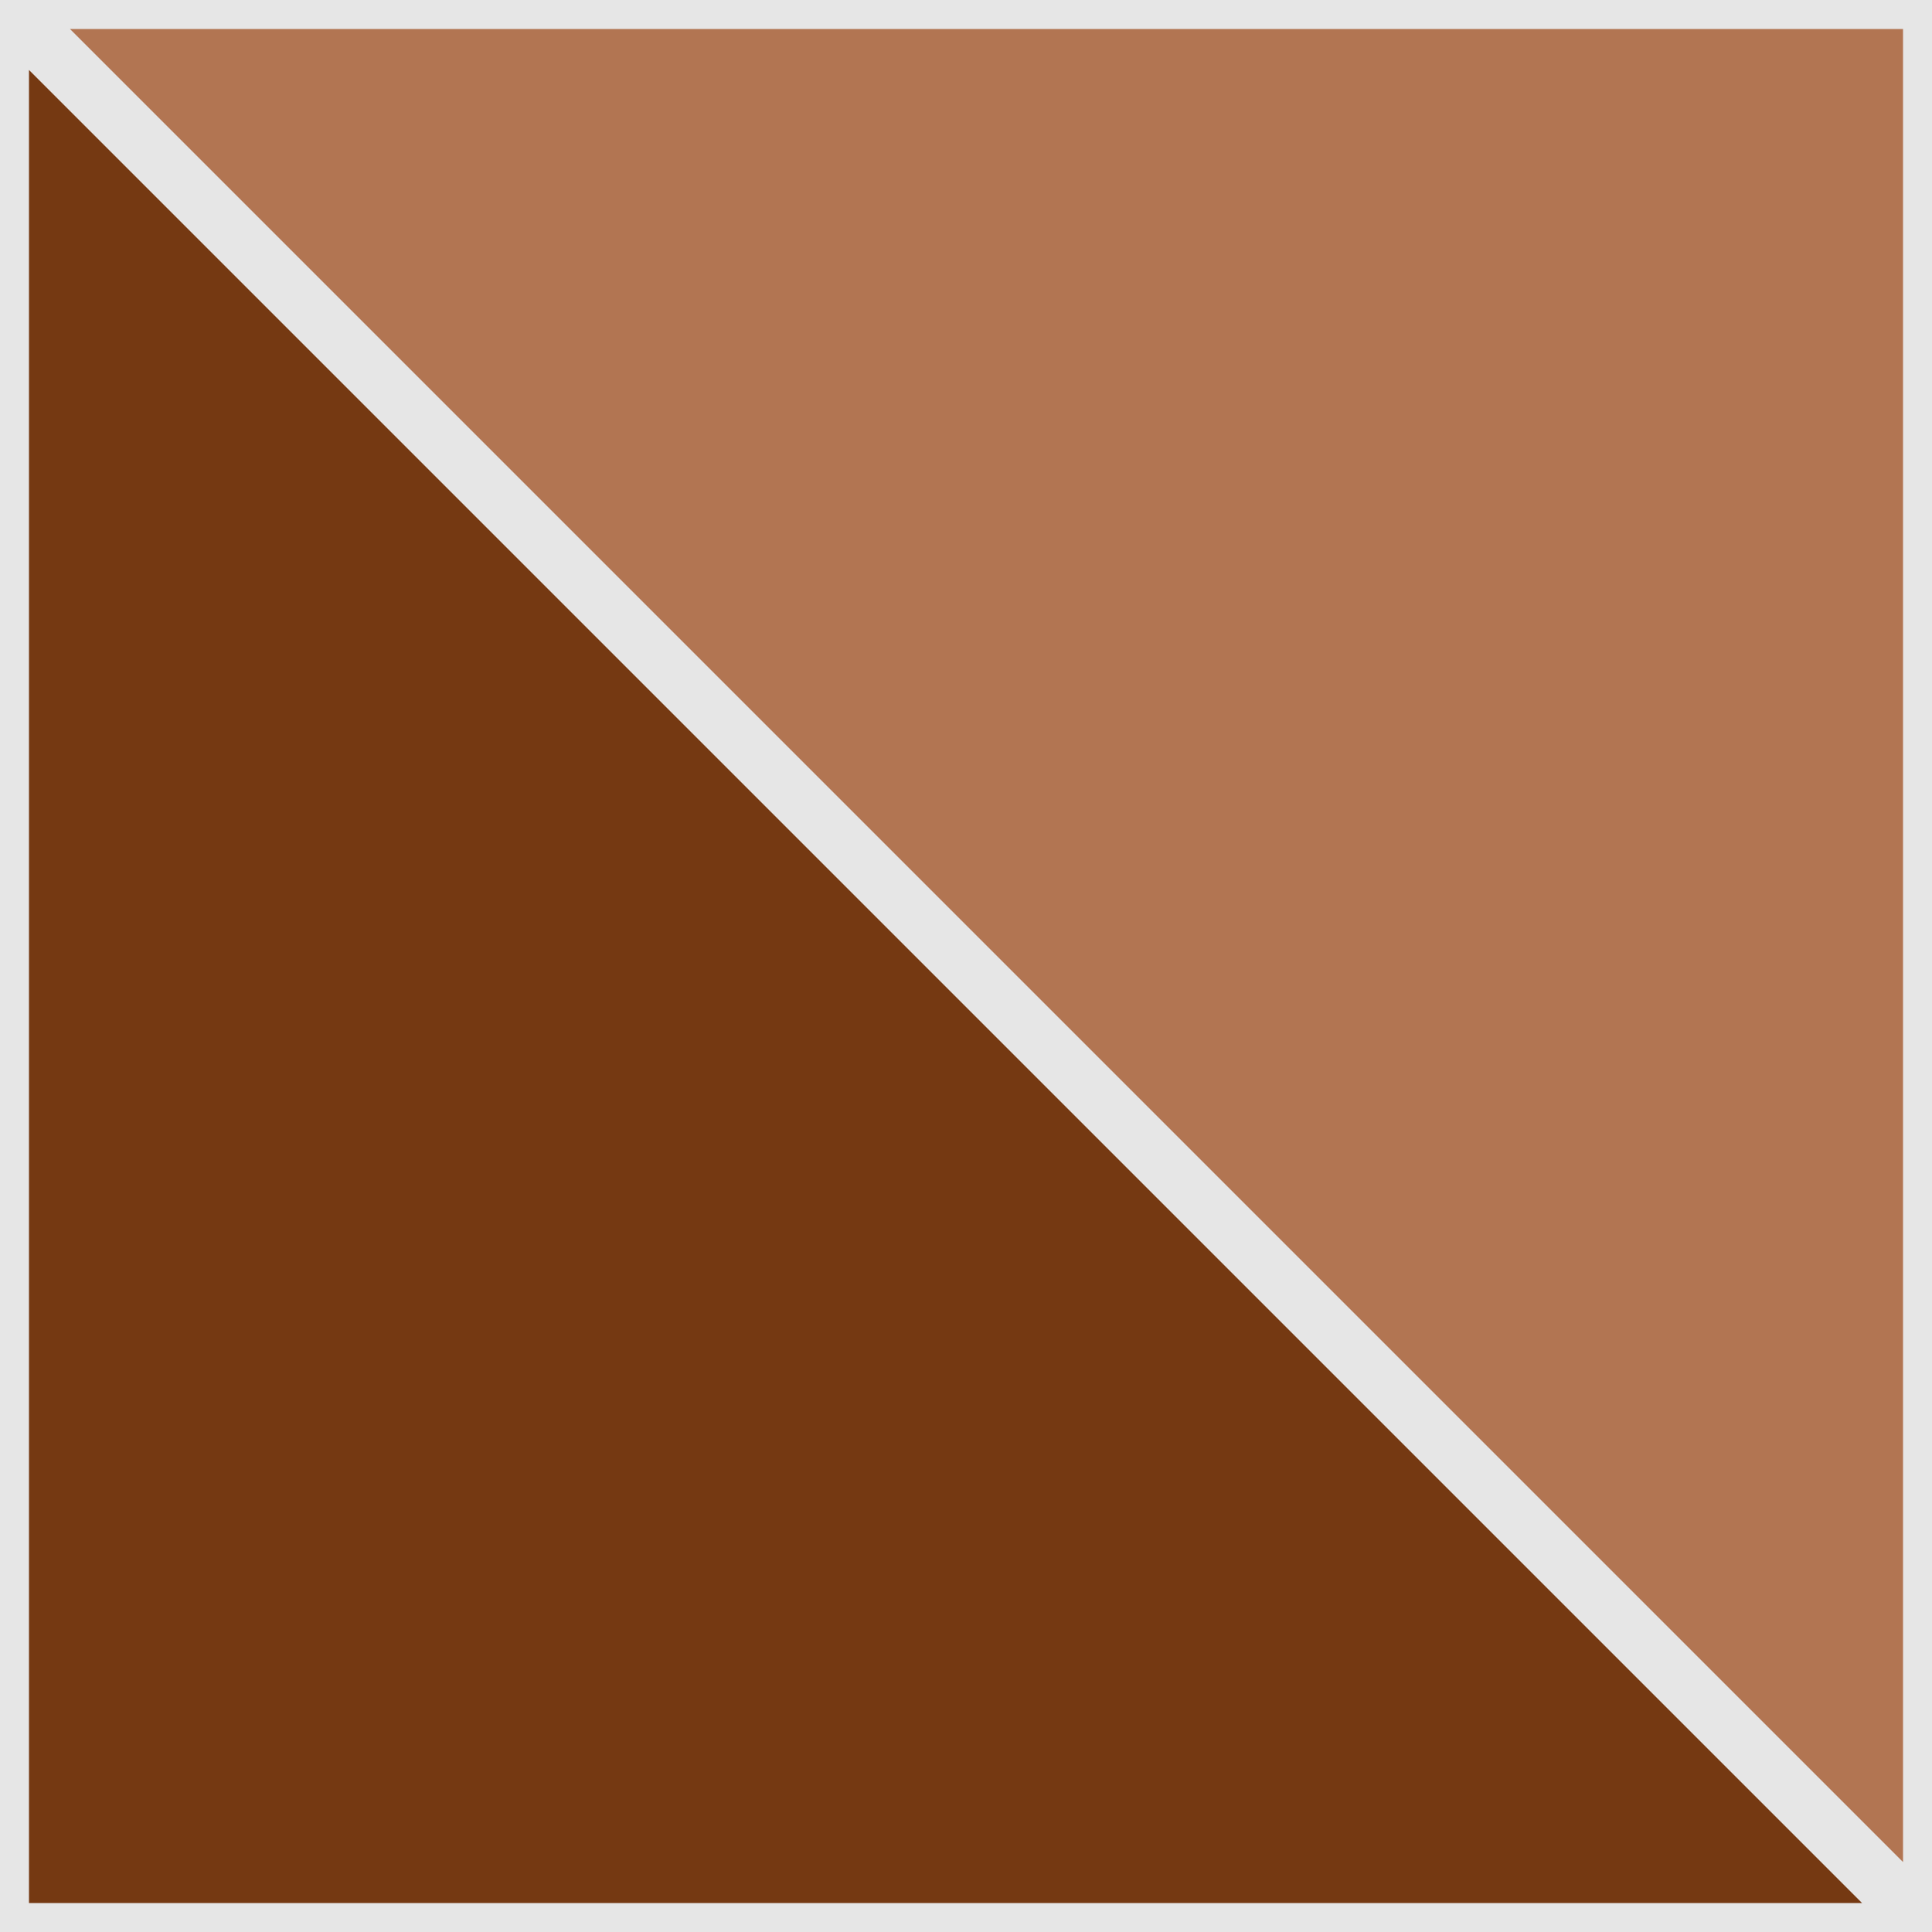 <?xml version="1.0" encoding="UTF-8" standalone="no"?>
<svg
   width="100"
   height="100"
   viewBox="0 0 100 100"
   fill="none"
   version="1.1"
   id="svg261"
   sodipodi:docname="mint-chocolate.svg"
   inkscape:version="1.2.1 (9c6d41e410, 2022-07-14)"
   xmlns:inkscape="http://www.inkscape.org/namespaces/inkscape"
   xmlns:sodipodi="http://sodipodi.sourceforge.net/DTD/sodipodi-0.dtd"
   xmlns="http://www.w3.org/2000/svg"
   xmlns:svg="http://www.w3.org/2000/svg">
  <defs
     id="defs265" />
  <sodipodi:namedview
     id="namedview263"
     pagecolor="#ffffff"
     bordercolor="#000000"
     borderopacity="0.25"
     inkscape:showpageshadow="2"
     inkscape:pageopacity="0.0"
     inkscape:pagecheckerboard="0"
     inkscape:deskcolor="#d1d1d1"
     showgrid="false"
     inkscape:zoom="8.14"
     inkscape:cx="50"
     inkscape:cy="50"
     inkscape:window-width="1920"
     inkscape:window-height="1017"
     inkscape:window-x="-8"
     inkscape:window-y="-8"
     inkscape:window-maximized="1"
     inkscape:current-layer="svg261" />
  <path
     d="M0.5 99.5V1.207L98.793 99.5H0.5Z"
     fill="#753912"
     stroke="black"
     id="path257"
     style="stroke:#e6e6e6;stroke-opacity:1;stroke-width:2;stroke-dasharray:none" />
  <path
     d="M99.5 0.5L99.5 98.793L1.207 0.5L99.5 0.5Z"
     fill="#B27552"
     stroke="black"
     id="path259"
     style="stroke-width:2;stroke-dasharray:none;stroke:#e6e6e6;stroke-opacity:1" />
</svg>
